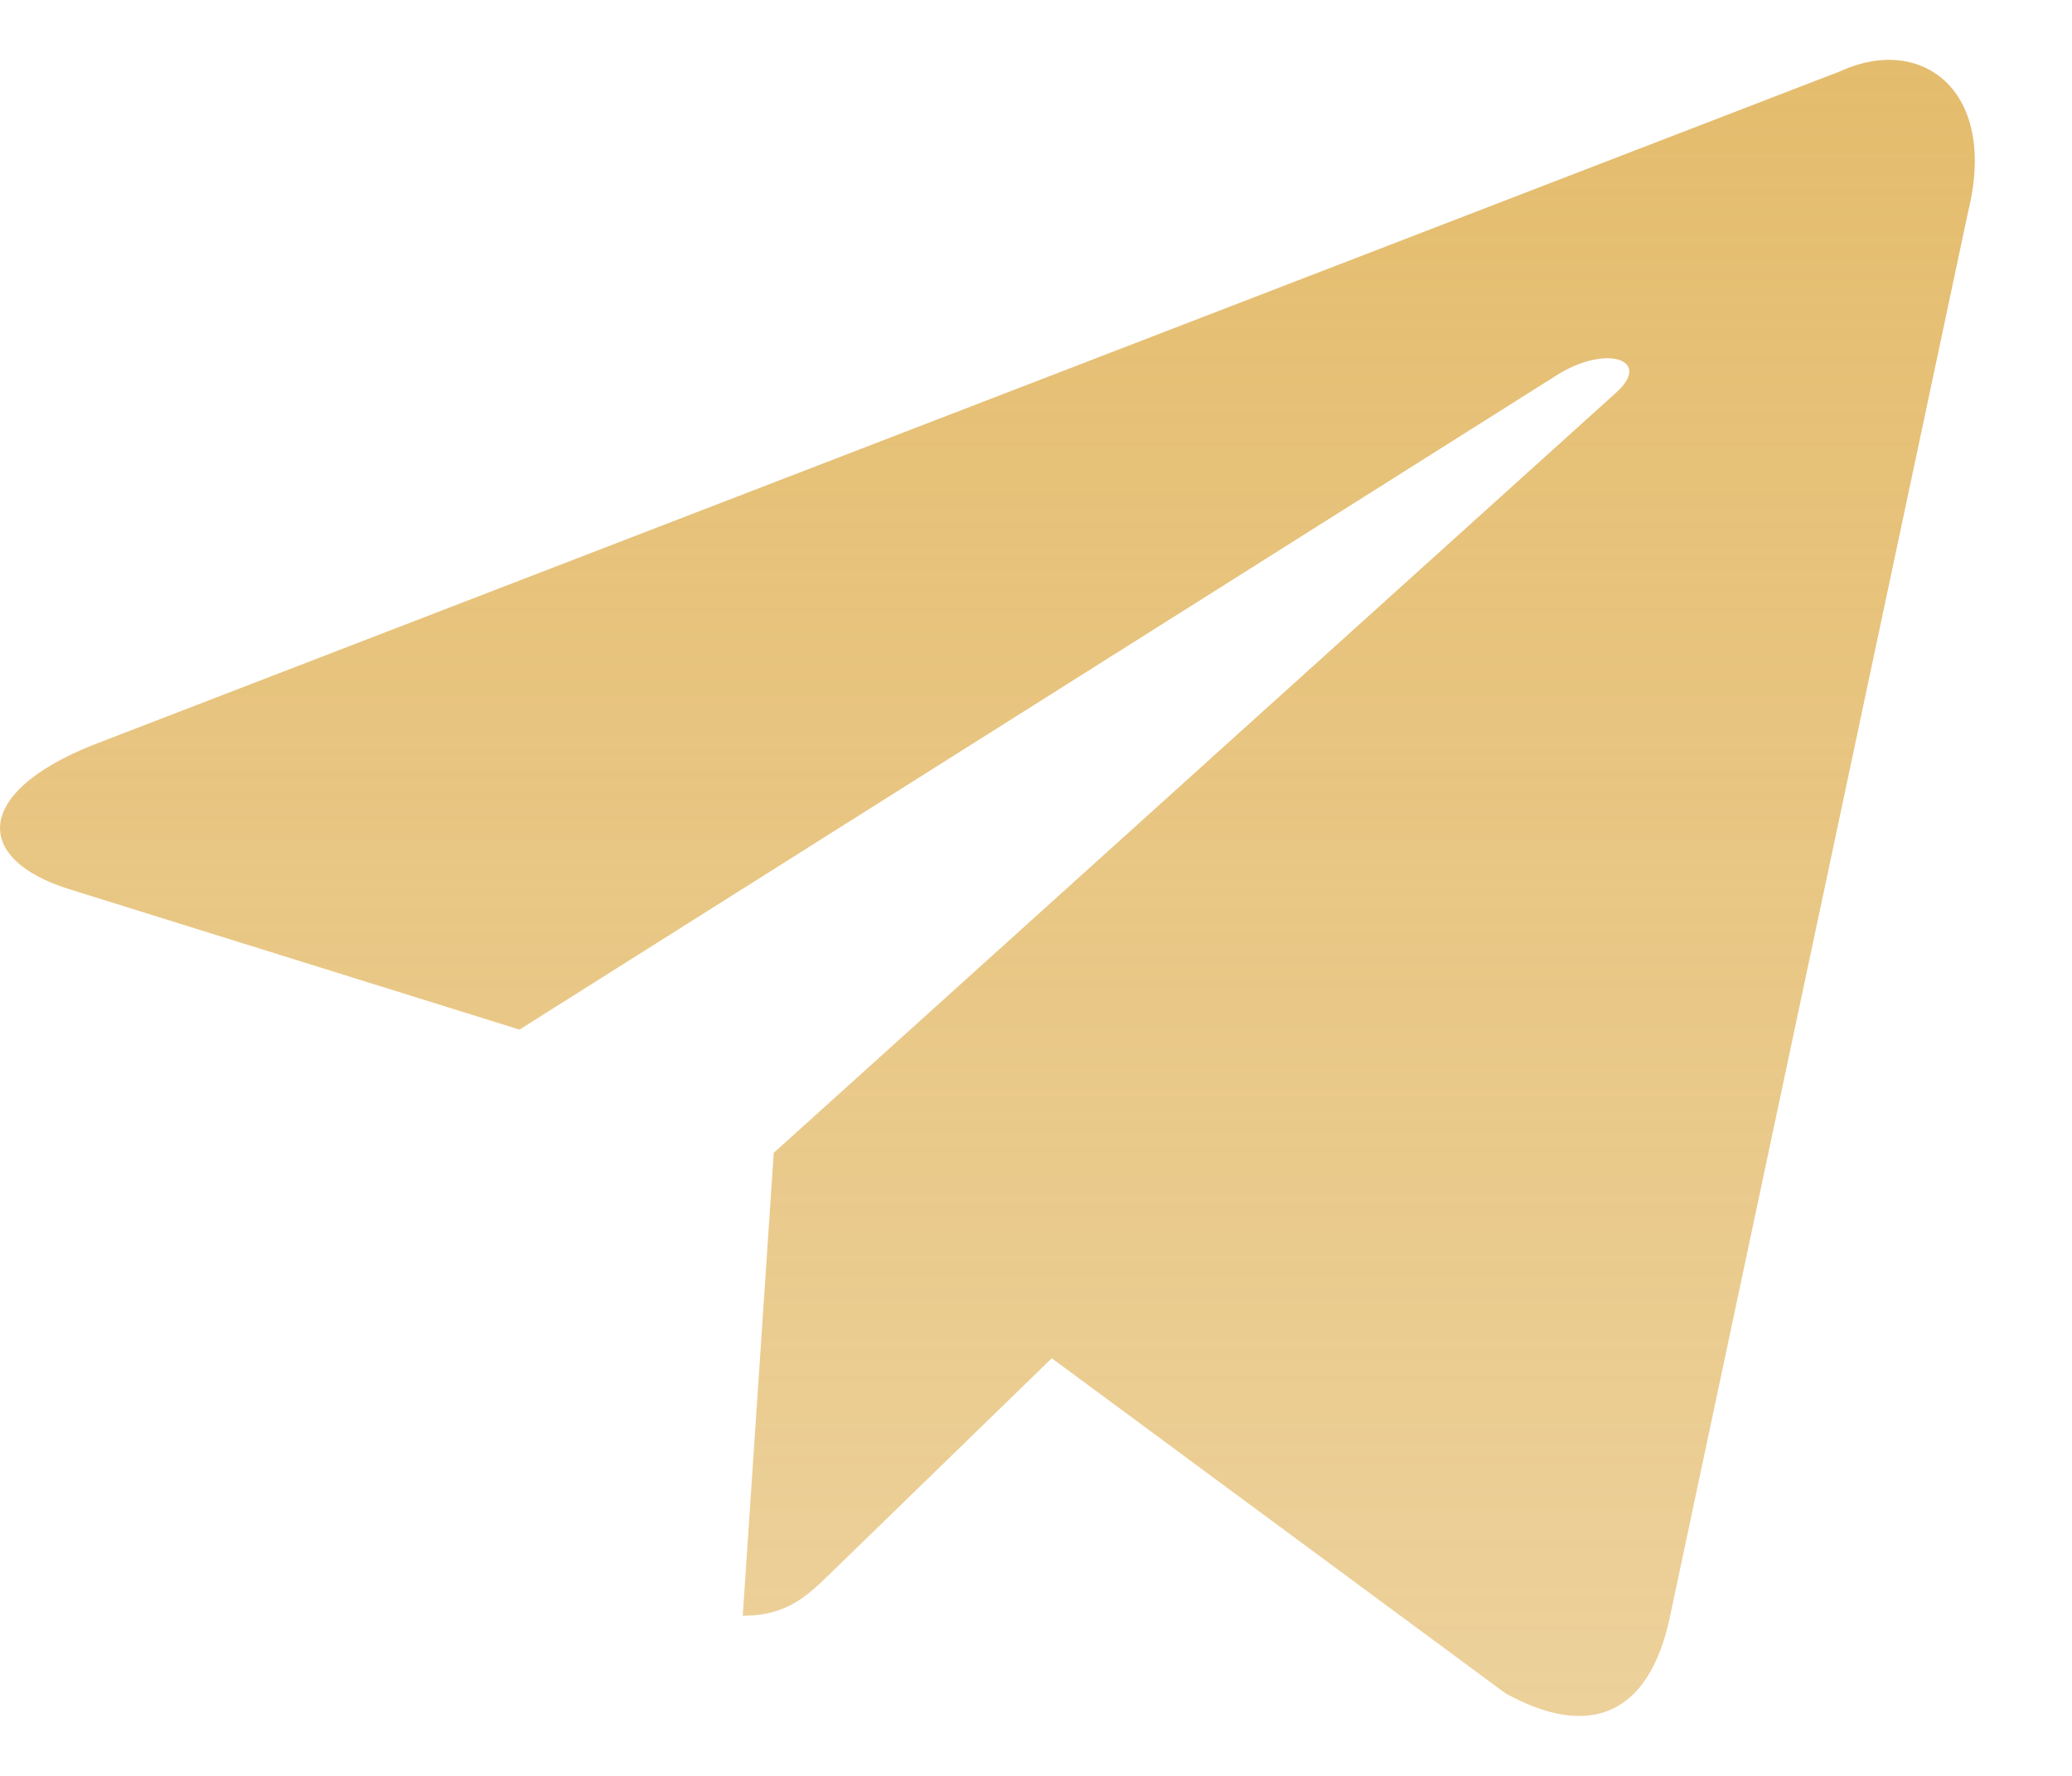 <svg width="21" height="18" fill="none" xmlns="http://www.w3.org/2000/svg"><path d="M18.665.717L.935 7.554C-.275 8.04-.268 8.715.713 9.016l4.552 1.42 10.532-6.645c.498-.303.953-.14.579.192l-8.533 7.701H7.84l.002.001-.314 4.692c.46 0 .663-.21.92-.46l2.212-2.15 4.599 3.397c.848.467 1.457.227 1.668-.785l3.019-14.228c.309-1.239-.473-1.8-1.282-1.434z" fill="url(#paint0_linear_2816_121)"/><defs><linearGradient id="paint0_linear_2816_121" x1="10.008" y1=".607" x2="10.008" y2="42.573" gradientUnits="userSpaceOnUse"><stop stop-color="#E4BC6D"/><stop offset="1" stop-color="#E4BC6D" stop-opacity=".22"/></linearGradient></defs></svg>